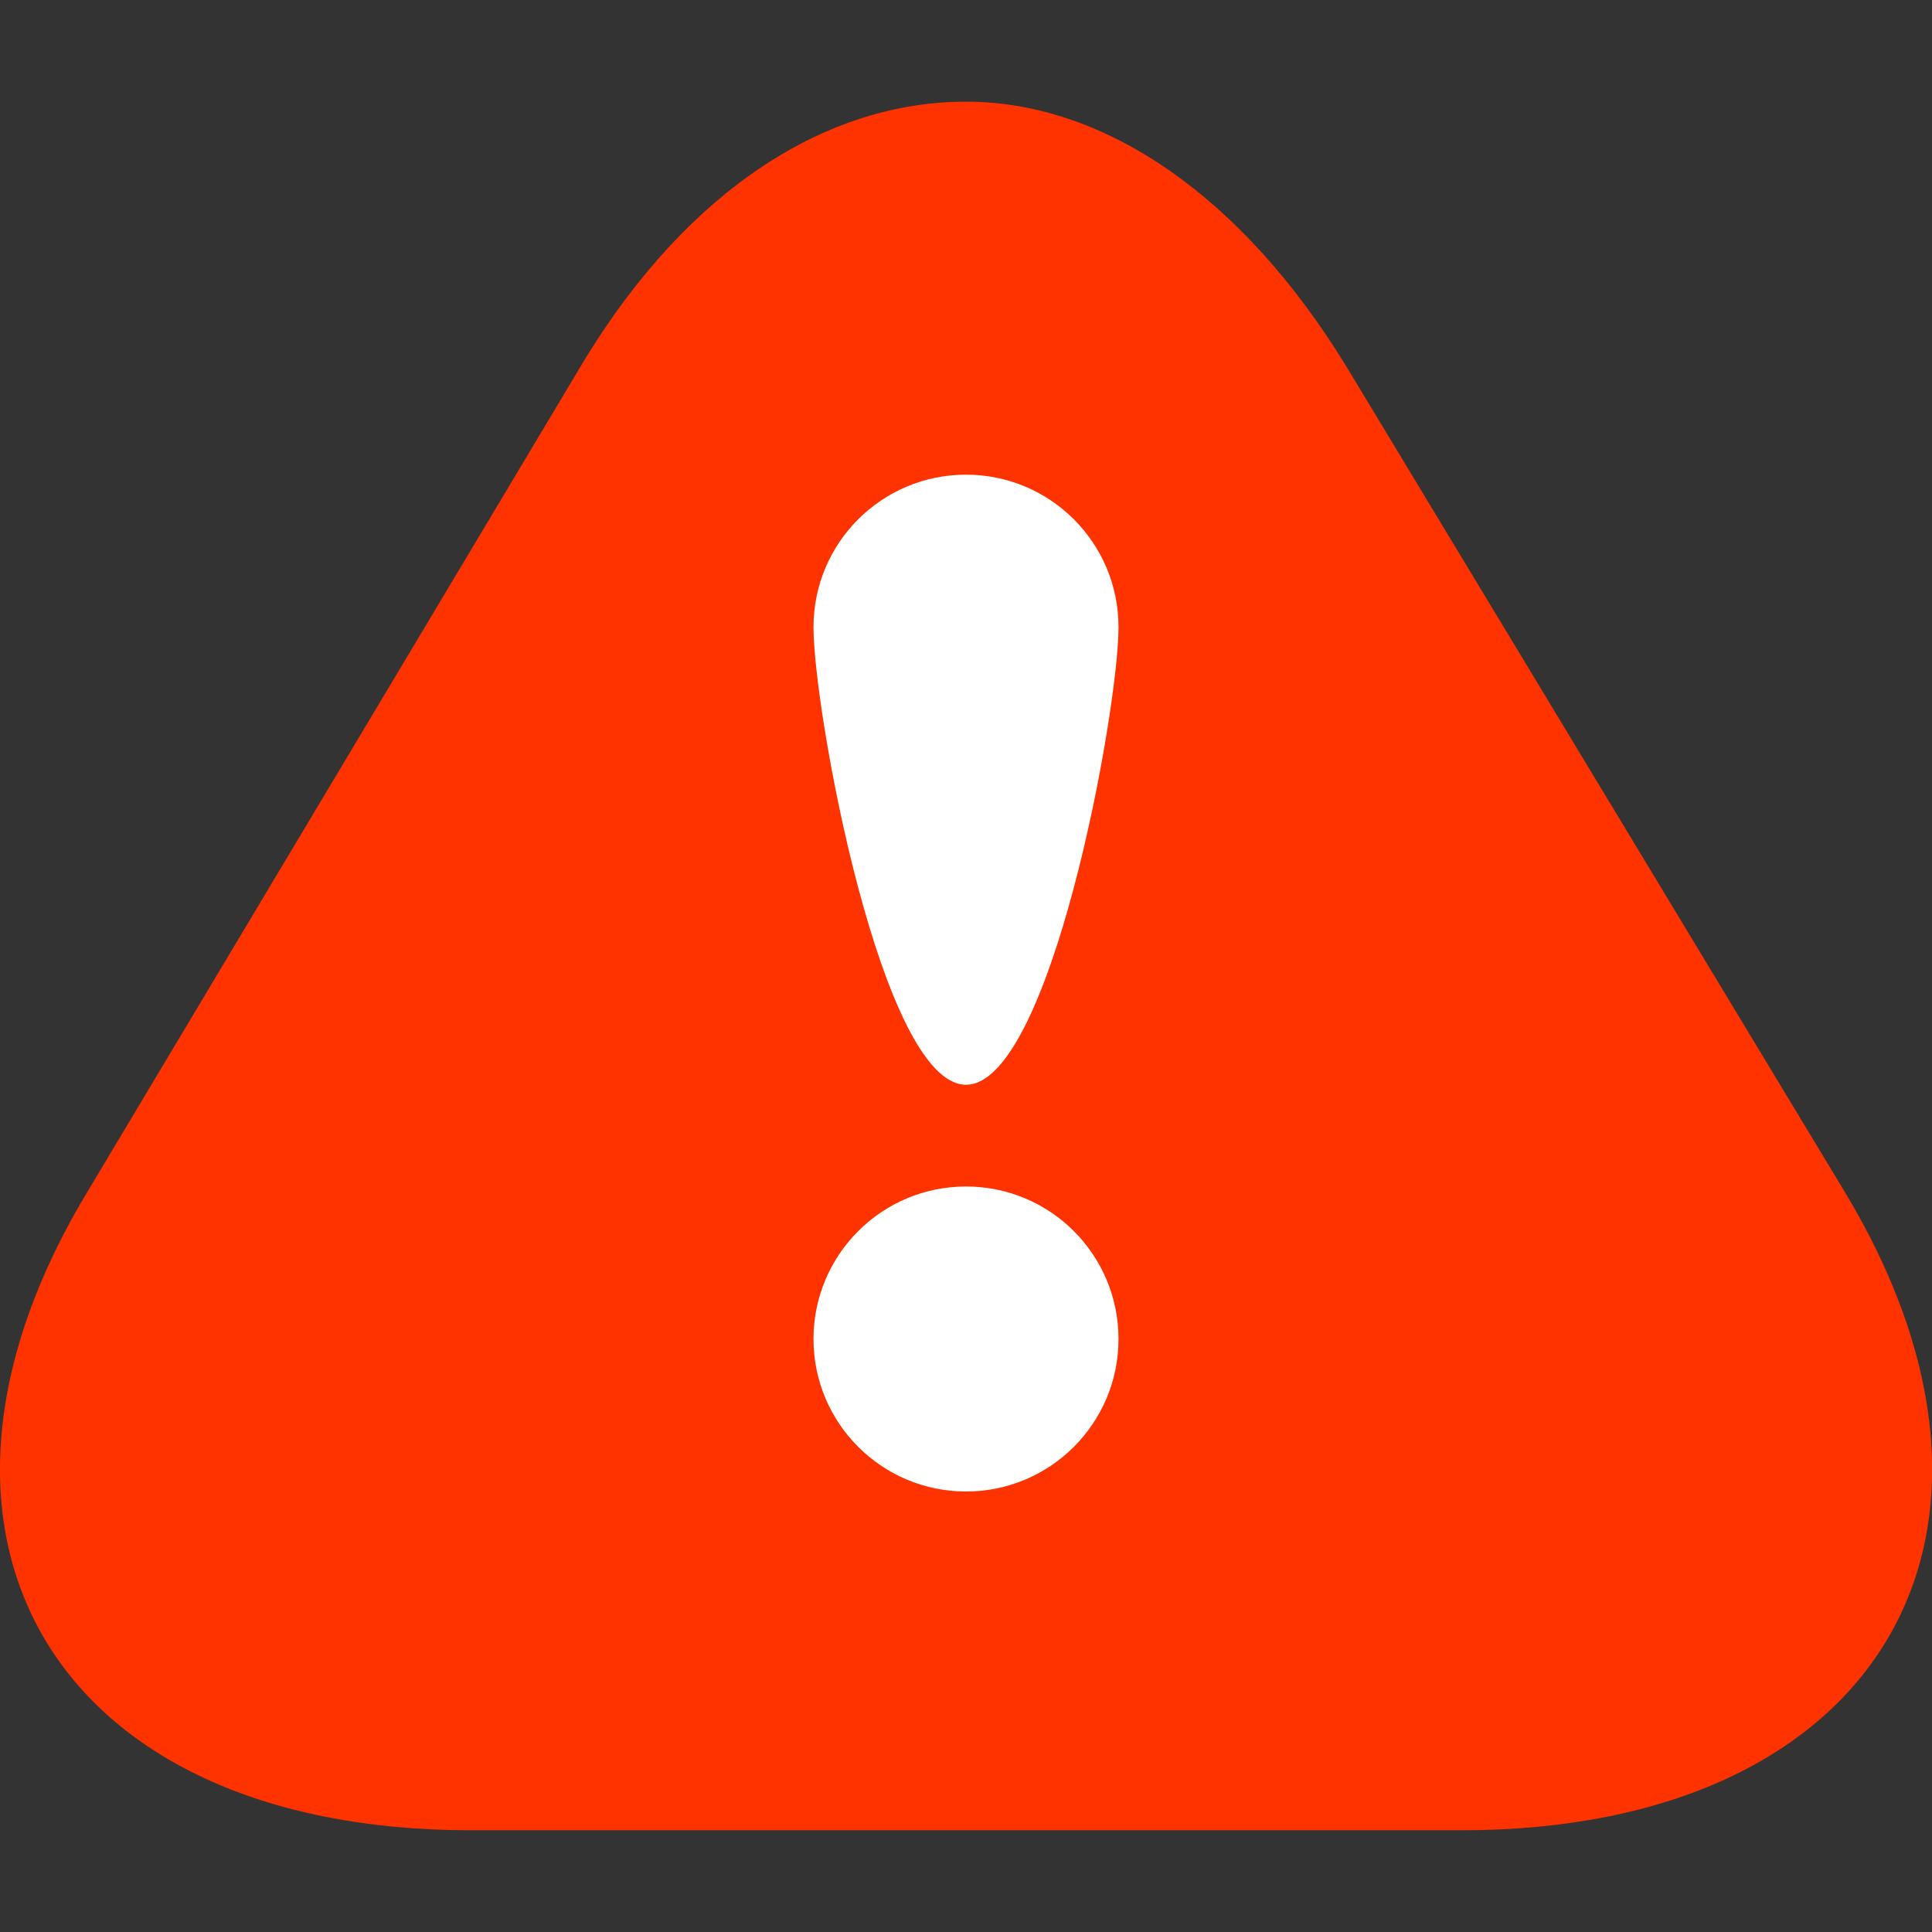 <!-- Generated by IcoMoon.io -->
<svg version="1.1" xmlns="http://www.w3.org/2000/svg" width="32" height="32" viewBox="0 0 32 32">
<rect x="0" y="0" width="32" height="32" fill="#333333" stroke="none"/>
<path fill="#f30" d="M16 1.684c-2.289 0-4.578 1.425-6.316 4.273l-8.202 13.726c-3.473 5.696-0.632 10.632 6.316 10.632h16.406c6.946 0 9.789-4.936 6.316-10.632l-8.205-13.588c-1.736-2.85-4.027-4.411-6.314-4.411v0z"></path>
<path fill="#fff" d="M18.526 22.178c0 1.395-1.13 2.526-2.526 2.526-1.395 0-2.526-1.132-2.526-2.526 0-1.396 1.132-2.526 2.526-2.526 1.396 0 2.526 1.13 2.526 2.526zM16 7.862c-1.395 0-2.526 1.13-2.526 2.526 0 1.395 1.132 7.579 2.526 7.579 1.396 0 2.526-6.184 2.526-7.579 0-1.396-1.13-2.526-2.526-2.526z"></path>
</svg>
